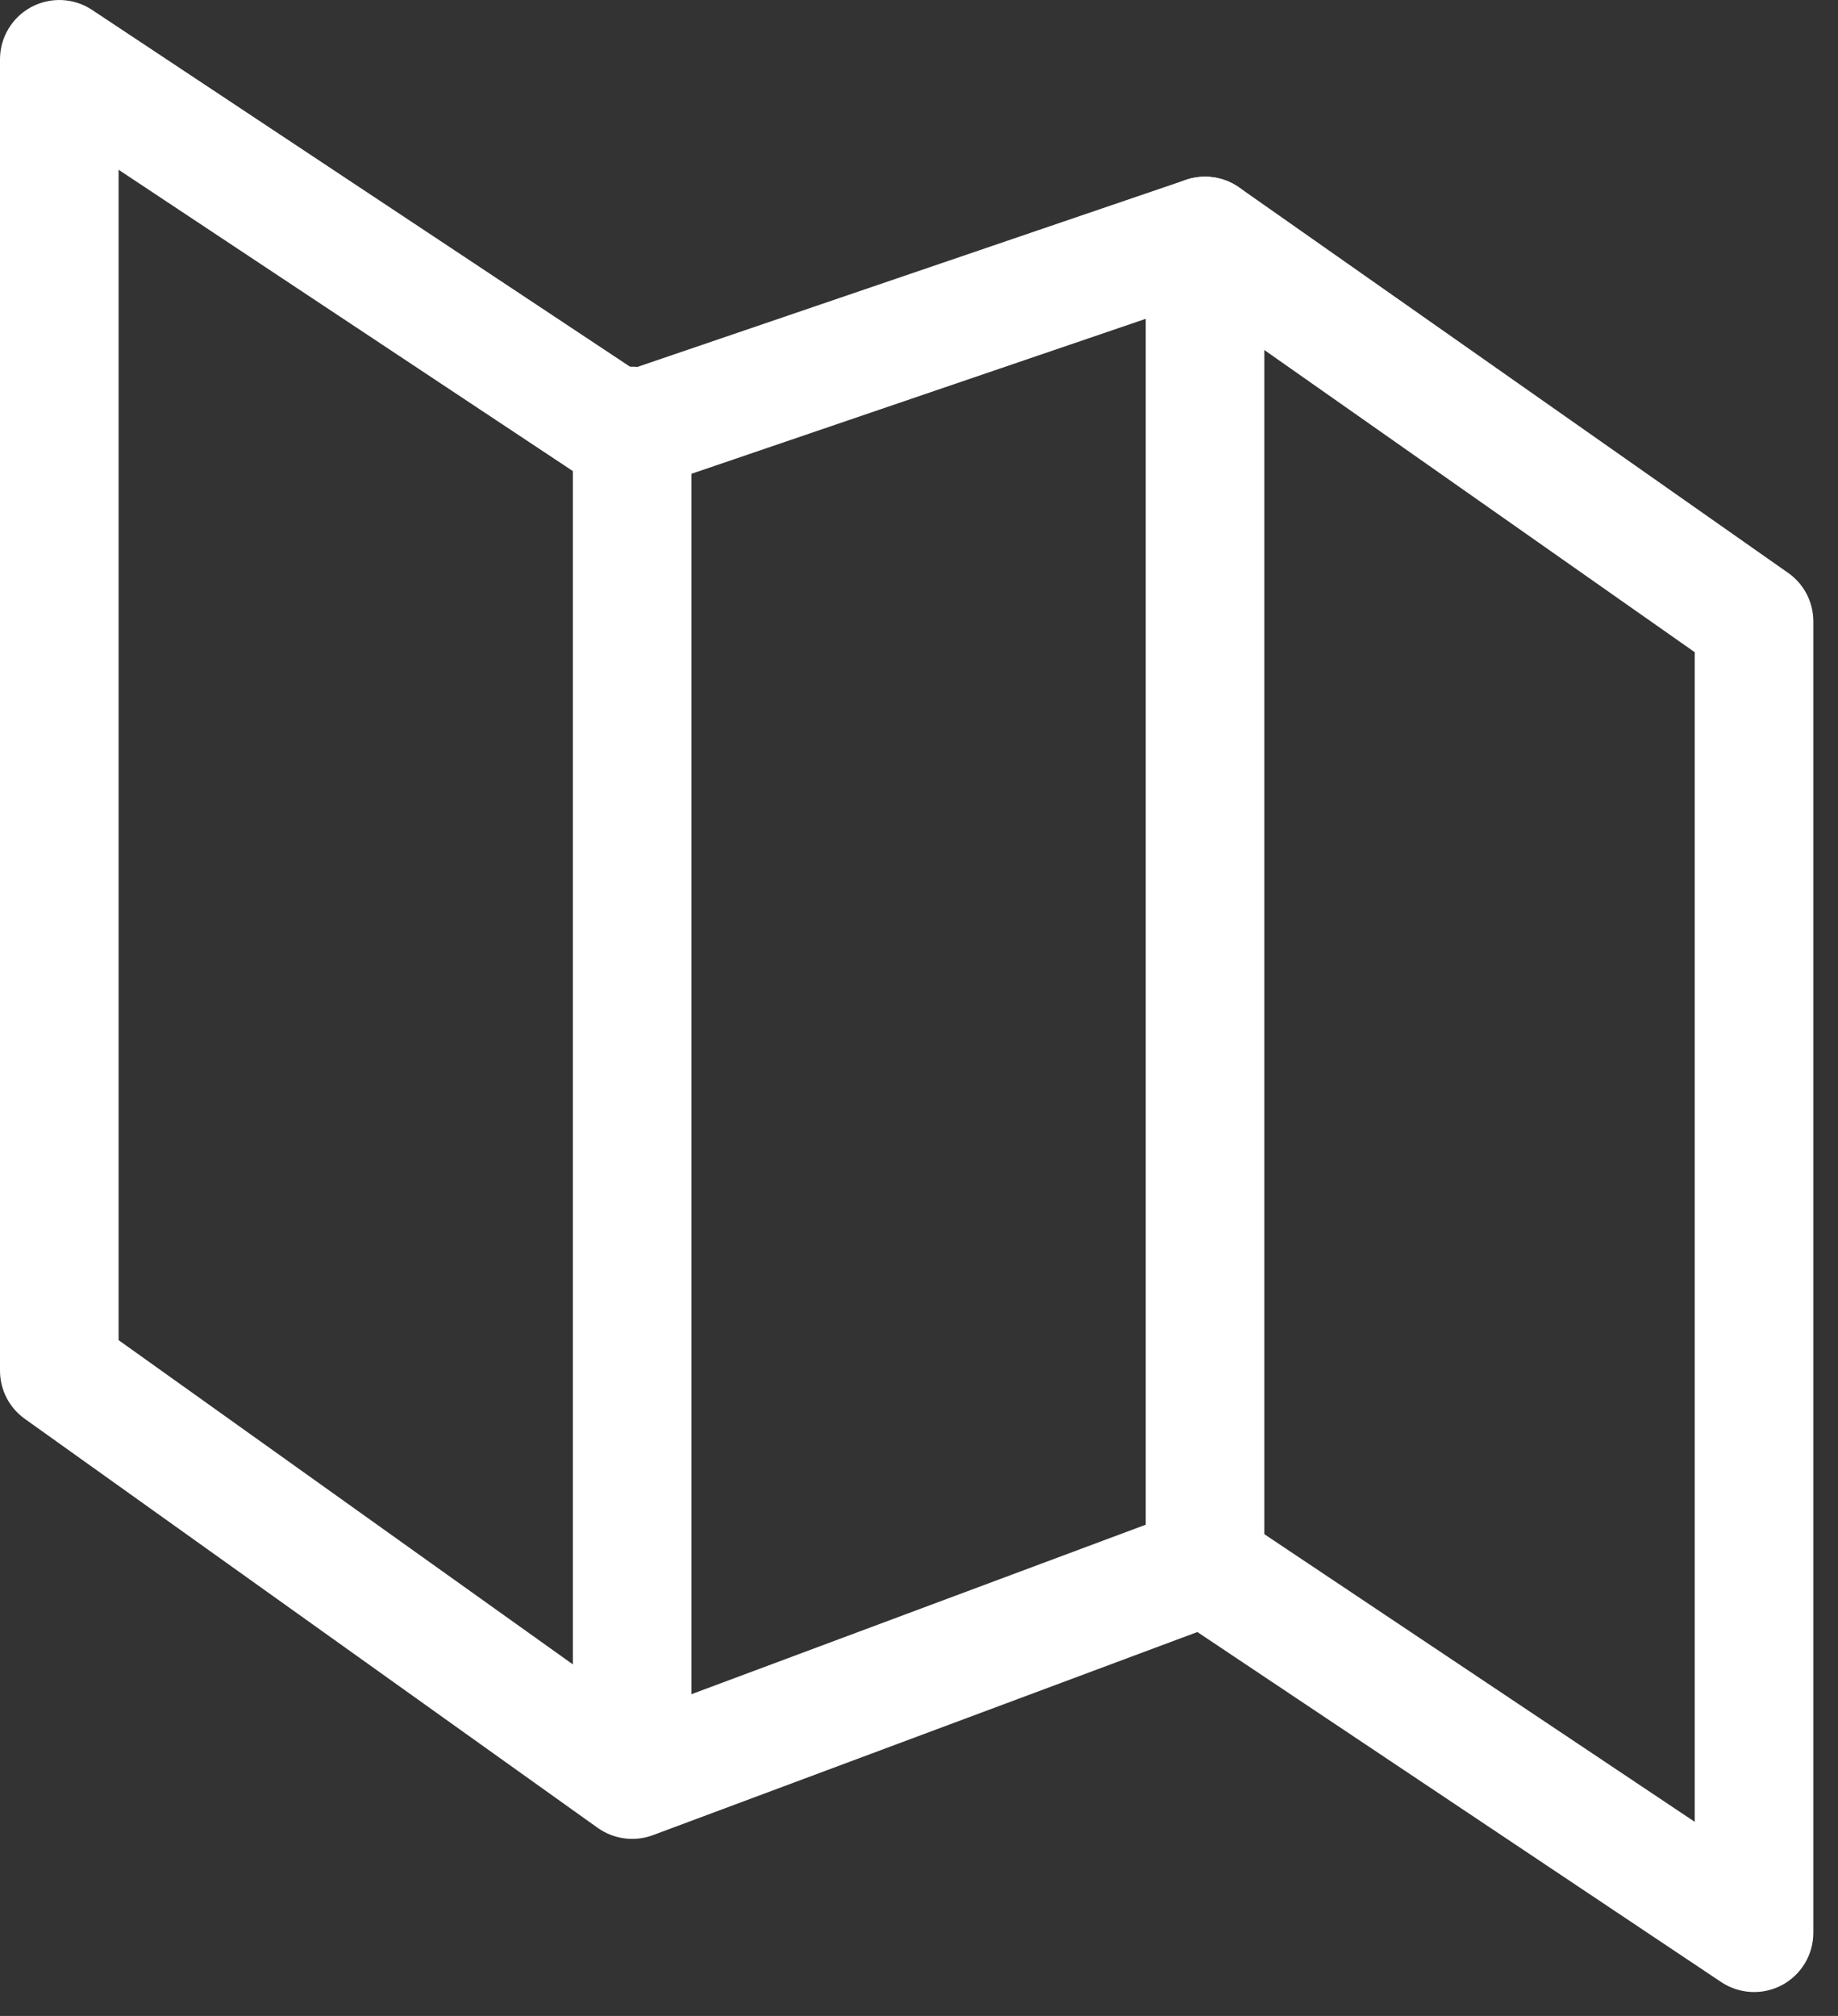<svg width="31" height="34" viewBox="0 0 31 34" fill="none" xmlns="http://www.w3.org/2000/svg">
<rect x="0" y="0" width="31" height="34" fill="#333333" stroke="none"/>
<path fill-rule="evenodd" clip-rule="evenodd" d="M0.527 0.119C0.852 -0.055 1.246 -0.037 1.553 0.167L10.672 6.215L20.002 3.033C20.304 2.93 20.638 2.978 20.899 3.161L30.159 9.662C30.426 9.849 30.584 10.154 30.584 10.48V32.597C30.584 32.966 30.381 33.305 30.056 33.479C29.73 33.653 29.336 33.633 29.029 33.428L20.195 27.525L11.012 30.951C10.7 31.067 10.352 31.02 10.081 30.828L0.419 23.93C0.156 23.743 0 23.44 0 23.117V1C0 0.632 0.203 0.293 0.527 0.119ZM2 2.863V22.602L10.811 28.891L19.975 25.472C20.276 25.36 20.613 25.399 20.88 25.578L28.584 30.726V11L20.166 5.09L10.852 8.267C10.559 8.367 10.235 8.325 9.977 8.154L2 2.863Z" fill="white"/>
<path fill-rule="evenodd" clip-rule="evenodd" d="M10.662 6.184C11.214 6.184 11.662 6.632 11.662 7.184V29.613C11.662 30.165 11.214 30.613 10.662 30.613C10.11 30.613 9.662 30.165 9.662 29.613V7.184C9.662 6.632 10.11 6.184 10.662 6.184Z" fill="white"/>
<path fill-rule="evenodd" clip-rule="evenodd" d="M20.324 2.98C20.877 2.98 21.324 3.428 21.324 3.98V26.409C21.324 26.961 20.877 27.409 20.324 27.409C19.772 27.409 19.324 26.961 19.324 26.409V3.98C19.324 3.428 19.772 2.98 20.324 2.98Z" fill="white"/>
</svg>
